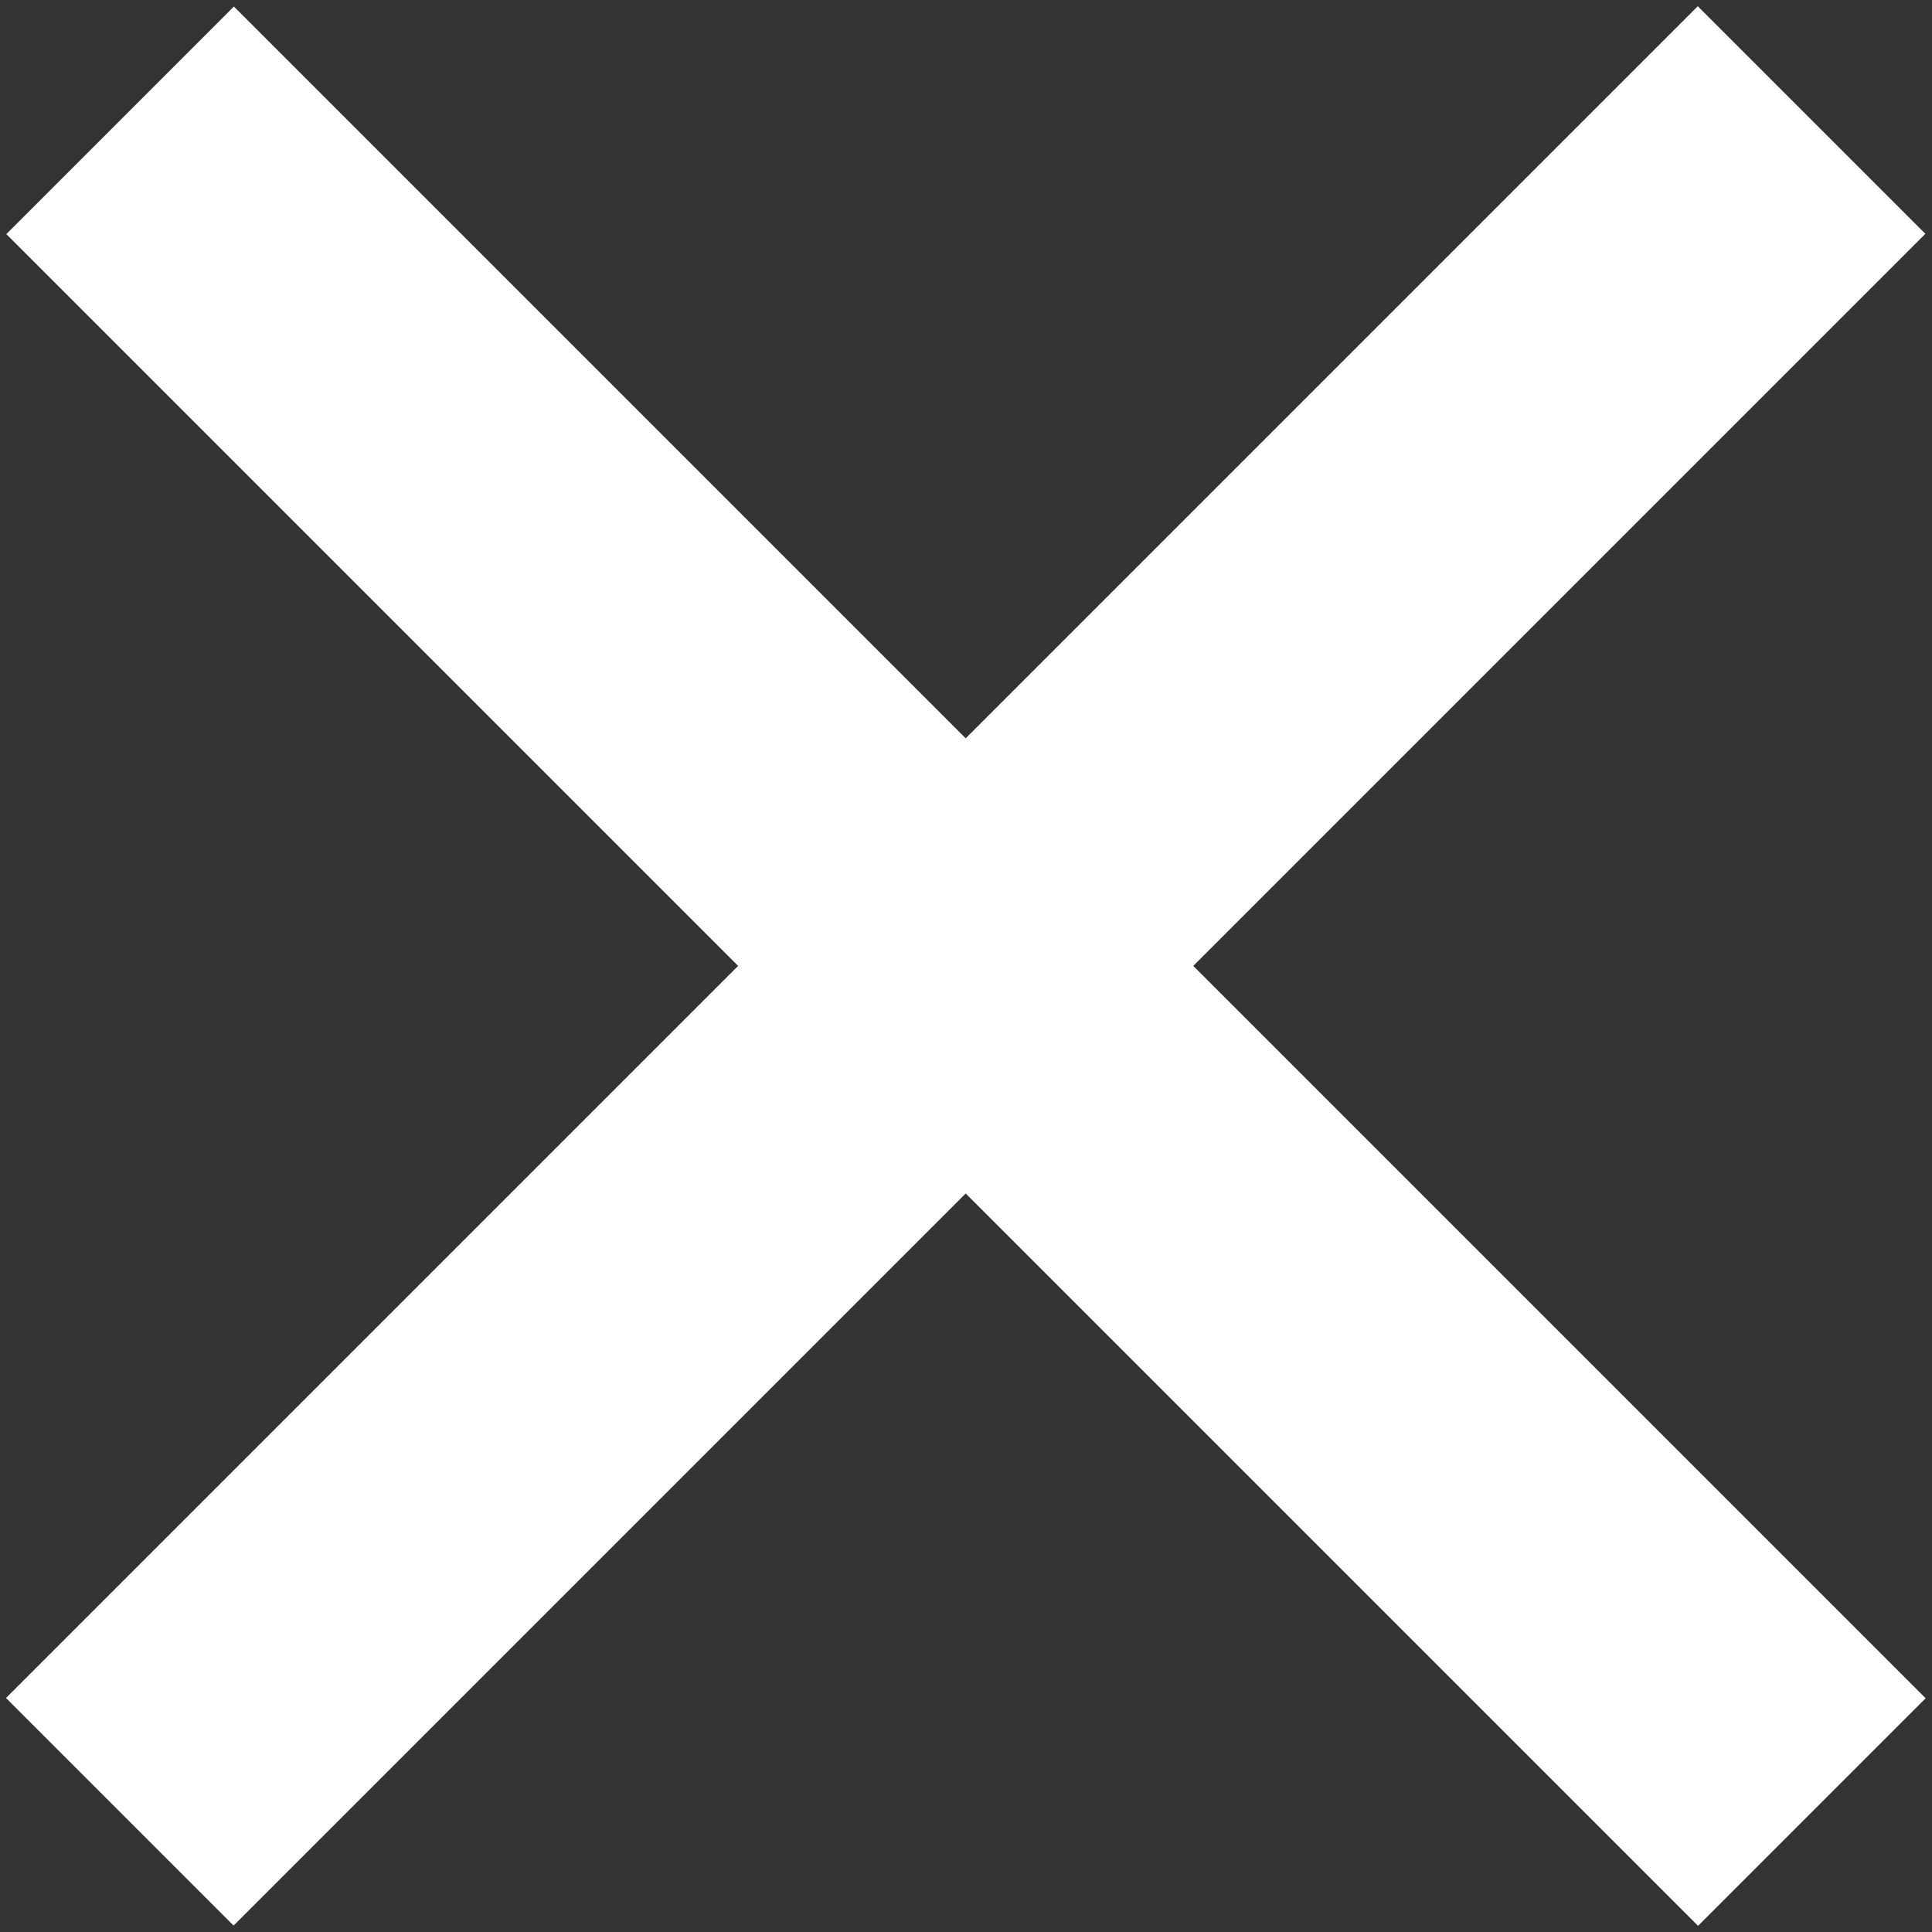 <?xml version="1.0" encoding="utf-8"?>
<!-- Generator: Adobe Illustrator 16.0.4, SVG Export Plug-In . SVG Version: 6.00 Build 0)  -->
<!DOCTYPE svg PUBLIC "-//W3C//DTD SVG 1.1//EN" "http://www.w3.org/Graphics/SVG/1.1/DTD/svg11.dtd">
<svg version="1.1" id="Layer_1" xmlns="http://www.w3.org/2000/svg" xmlns:xlink="http://www.w3.org/1999/xlink" x="0px" y="0px"
	 width="21.6px" height="21.6px" viewBox="0 0 21.6 21.6" enable-background="new 0 0 21.6 21.6" xml:space="preserve">
<rect x="0" y="0" width="21.6" height="21.6" fill="#333333" stroke="none"/>
<rect x="-2.576" y="9" transform="matrix(-0.707 -0.707 0.707 -0.707 10.8 26.073)" fill="#FFFFFF" width="26.752" height="3.599"/>
<rect x="-2.577" y="9" transform="matrix(0.707 -0.707 0.707 0.707 -4.474 10.799)" fill="#FFFFFF" width="26.753" height="3.599"/>
</svg>
